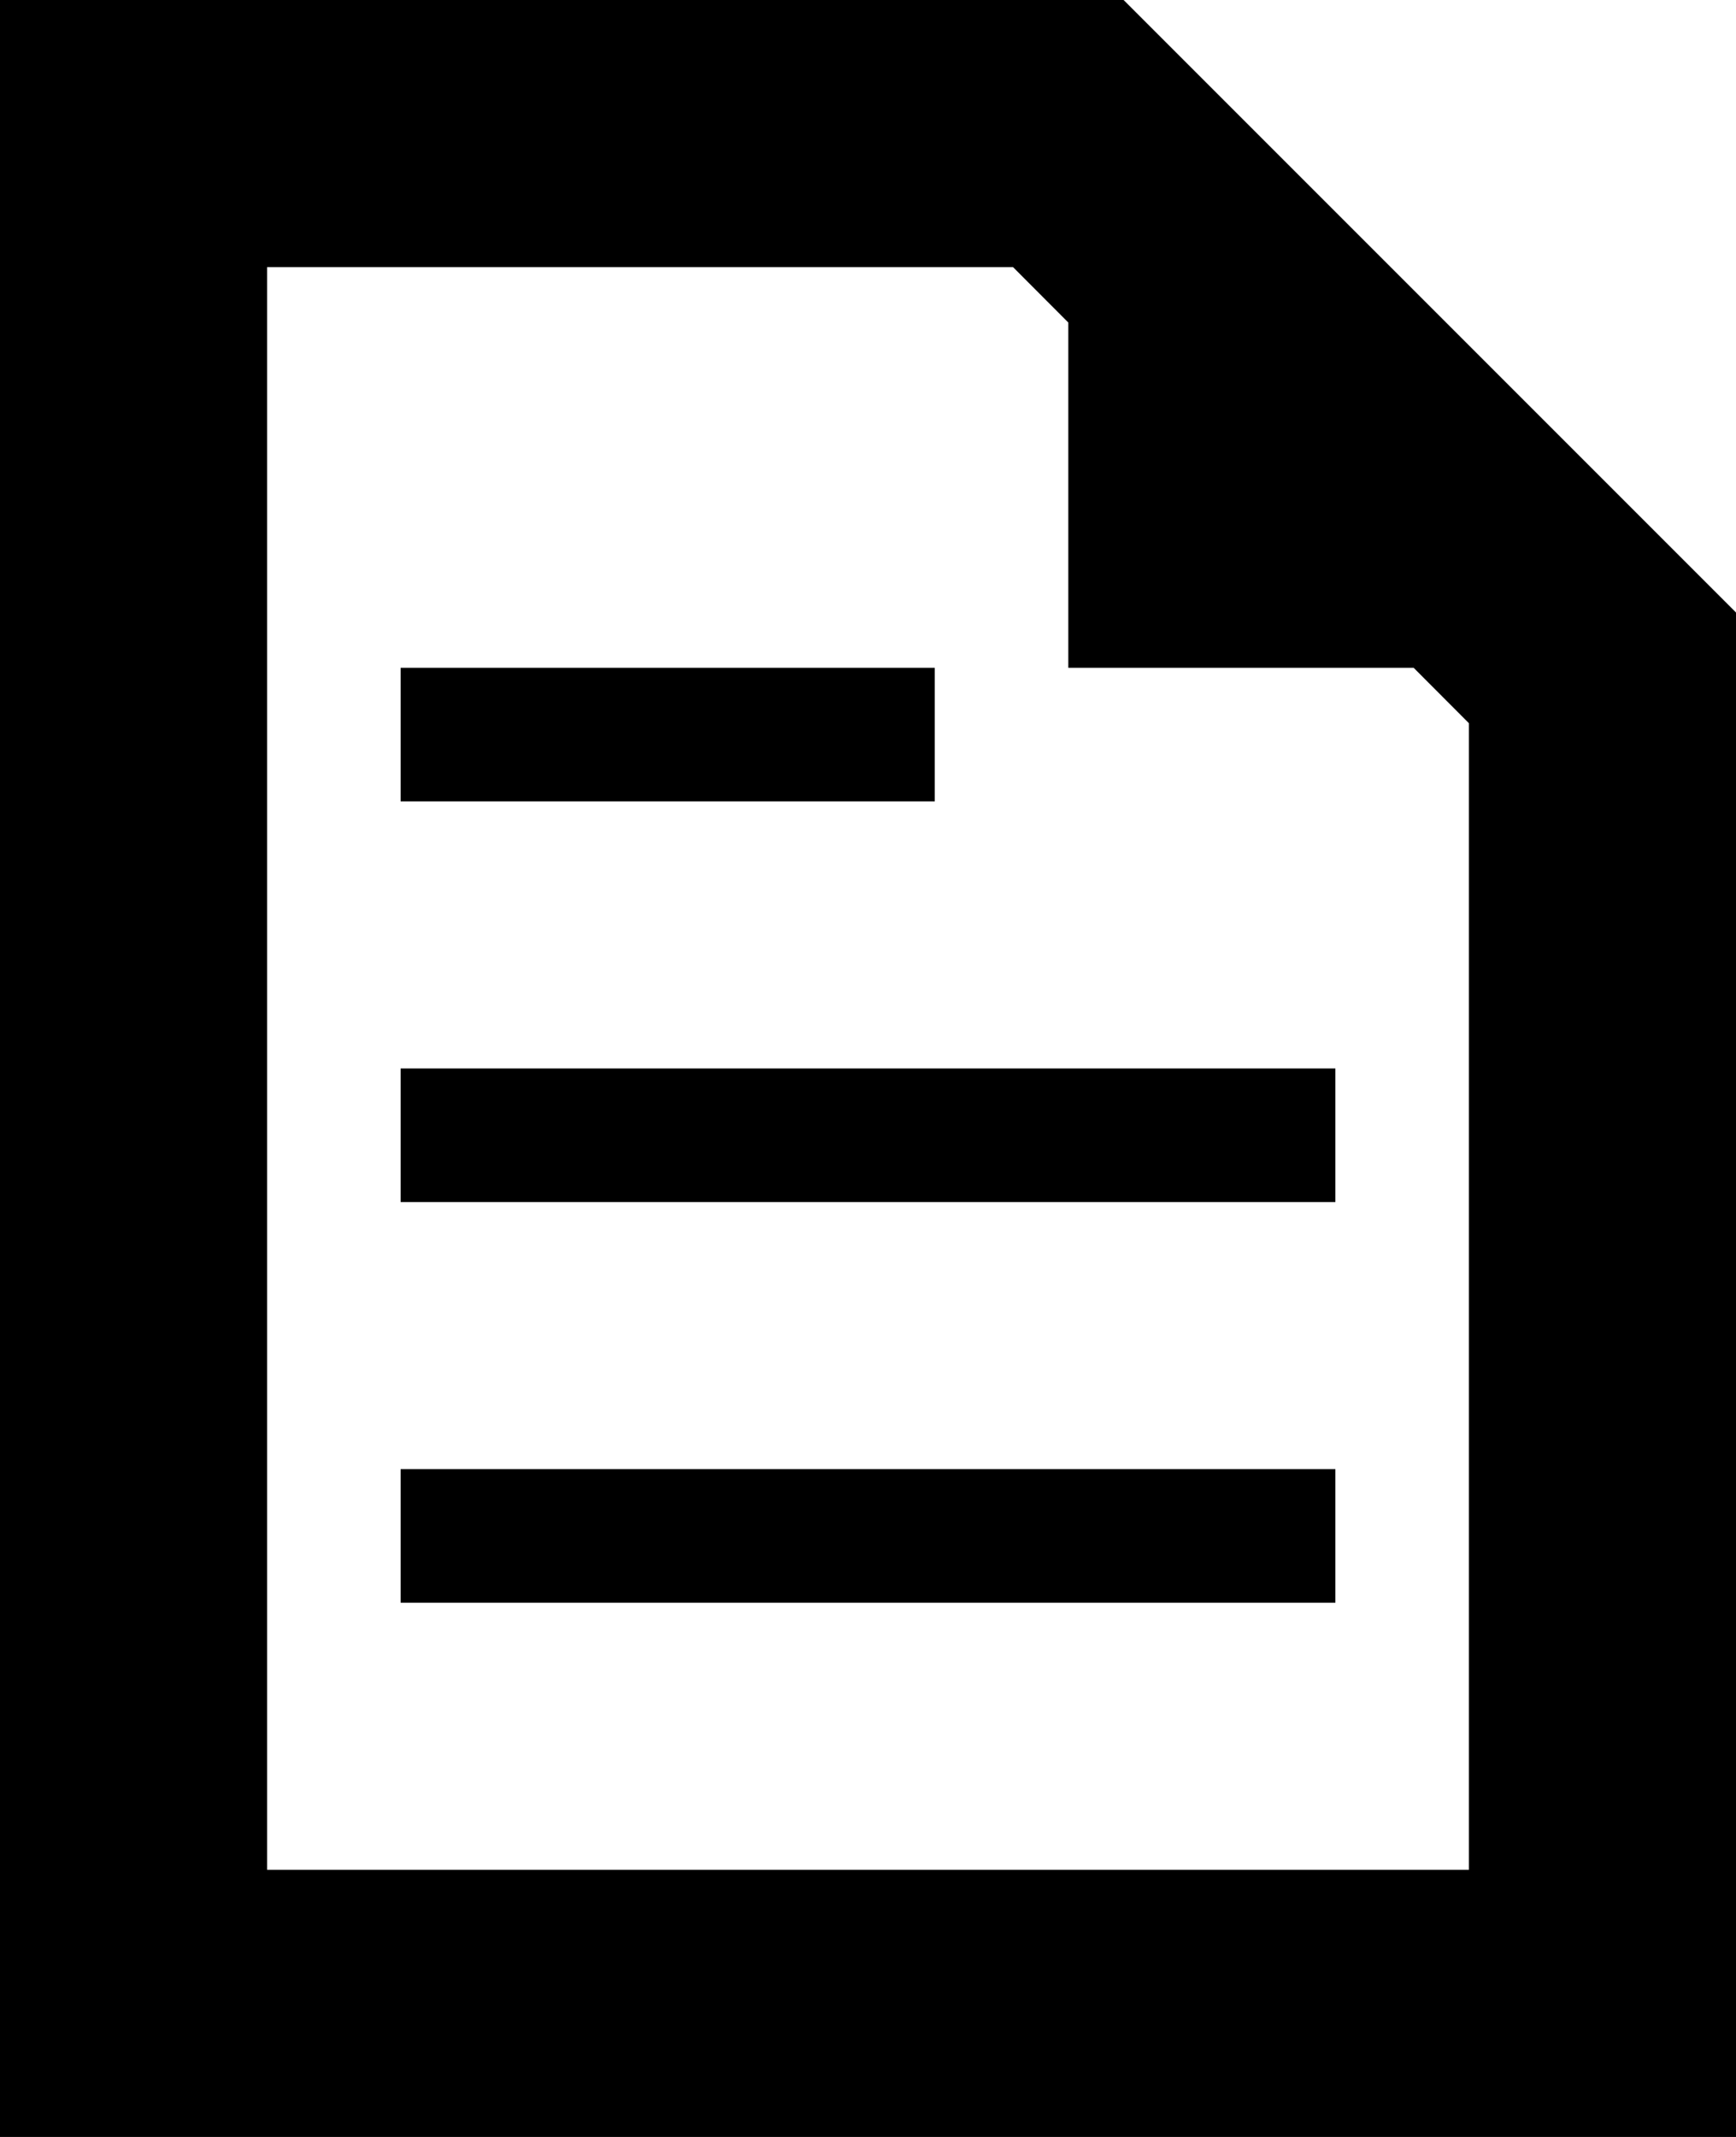 <?xml version="1.0" encoding="utf-8"?>
<!-- Generator: Adobe Illustrator 17.1.0, SVG Export Plug-In . SVG Version: 6.00 Build 0)  -->
<!DOCTYPE svg PUBLIC "-//W3C//DTD SVG 1.1//EN" "http://www.w3.org/Graphics/SVG/1.1/DTD/svg11.dtd">
<svg version="1.1" id="Layer_1" xmlns="http://www.w3.org/2000/svg" xmlns:xlink="http://www.w3.org/1999/xlink" x="0px" y="0px"
	 viewBox="0 0 13 16" enable-background="new 0 0 13 16" xml:space="preserve">
<g id="New_Symbol_48">
	<path d="M8.414,0H0v16h13V4.586L8.414,0z M11,14H2V2h5.586L8,2.415V5h2.586L11,5.415V14z"/>
	<rect x="3" y="8" width="7" height="1"/>
	<rect x="3" y="5" width="4" height="1"/>
	<rect x="3" y="11" width="7" height="1"/>
</g>
<g>
</g>
<g>
</g>
<g>
</g>
<g>
</g>
<g>
</g>
<g>
</g>
<g>
</g>
</svg>
